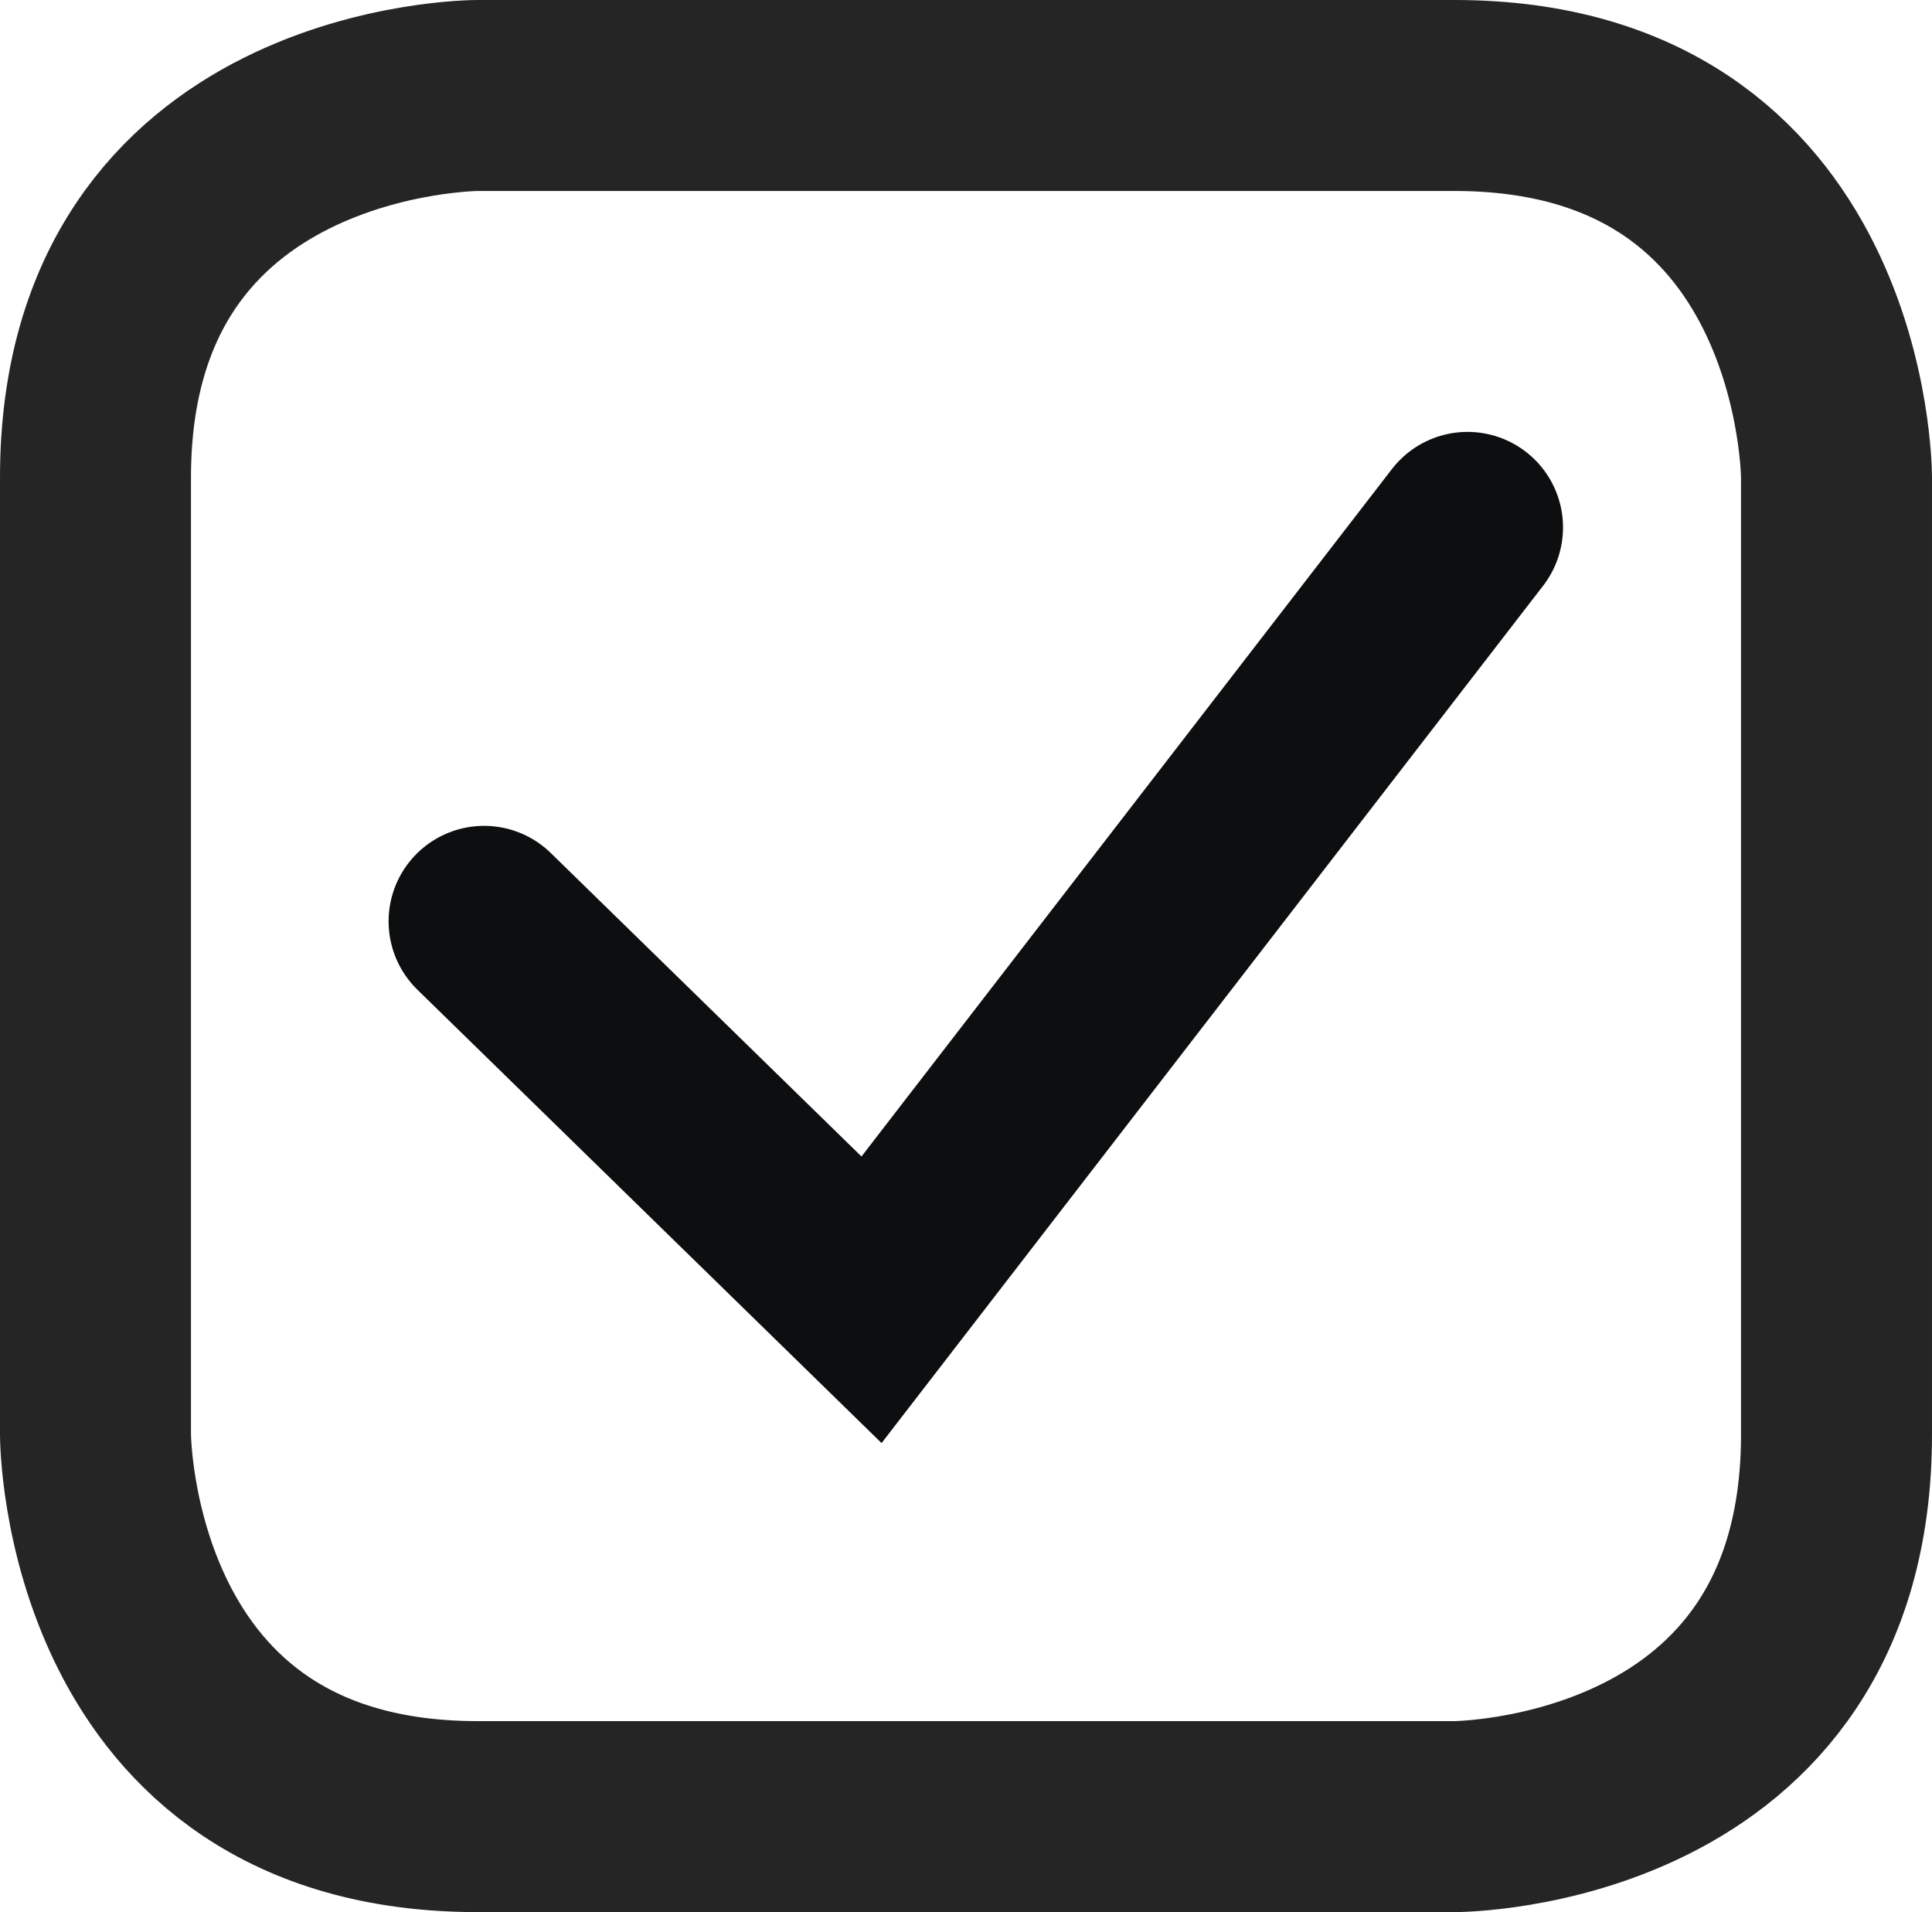 <?xml version="1.0" encoding="utf-8"?>
<!-- Generator: Adobe Illustrator 19.1.0, SVG Export Plug-In . SVG Version: 6.00 Build 0)  -->
<svg version="1.1" id="Слой_1" xmlns="http://www.w3.org/2000/svg" xmlns:xlink="http://www.w3.org/1999/xlink" x="0px" y="0px"
	 viewBox="0 0 15.174 15.017" enable-background="new 0 0 15.174 15.017" xml:space="preserve">
<path fill="none" stroke="#252525" stroke-width="1.5" stroke-linecap="round" d="M3.75,0.75c0,0-3,0-3,3v7.517c0,0,0,3,3,3h7.674
	c0,0,3,0,3-3V3.75c0,0,0-3-3-3H3.75z"/>
<polyline fill="none" stroke="#0C0E0F" stroke-width="1.5" stroke-linecap="round" points="3.802,7.236 6.845,10.208 11.526,4.142 
	"/>
</svg>

